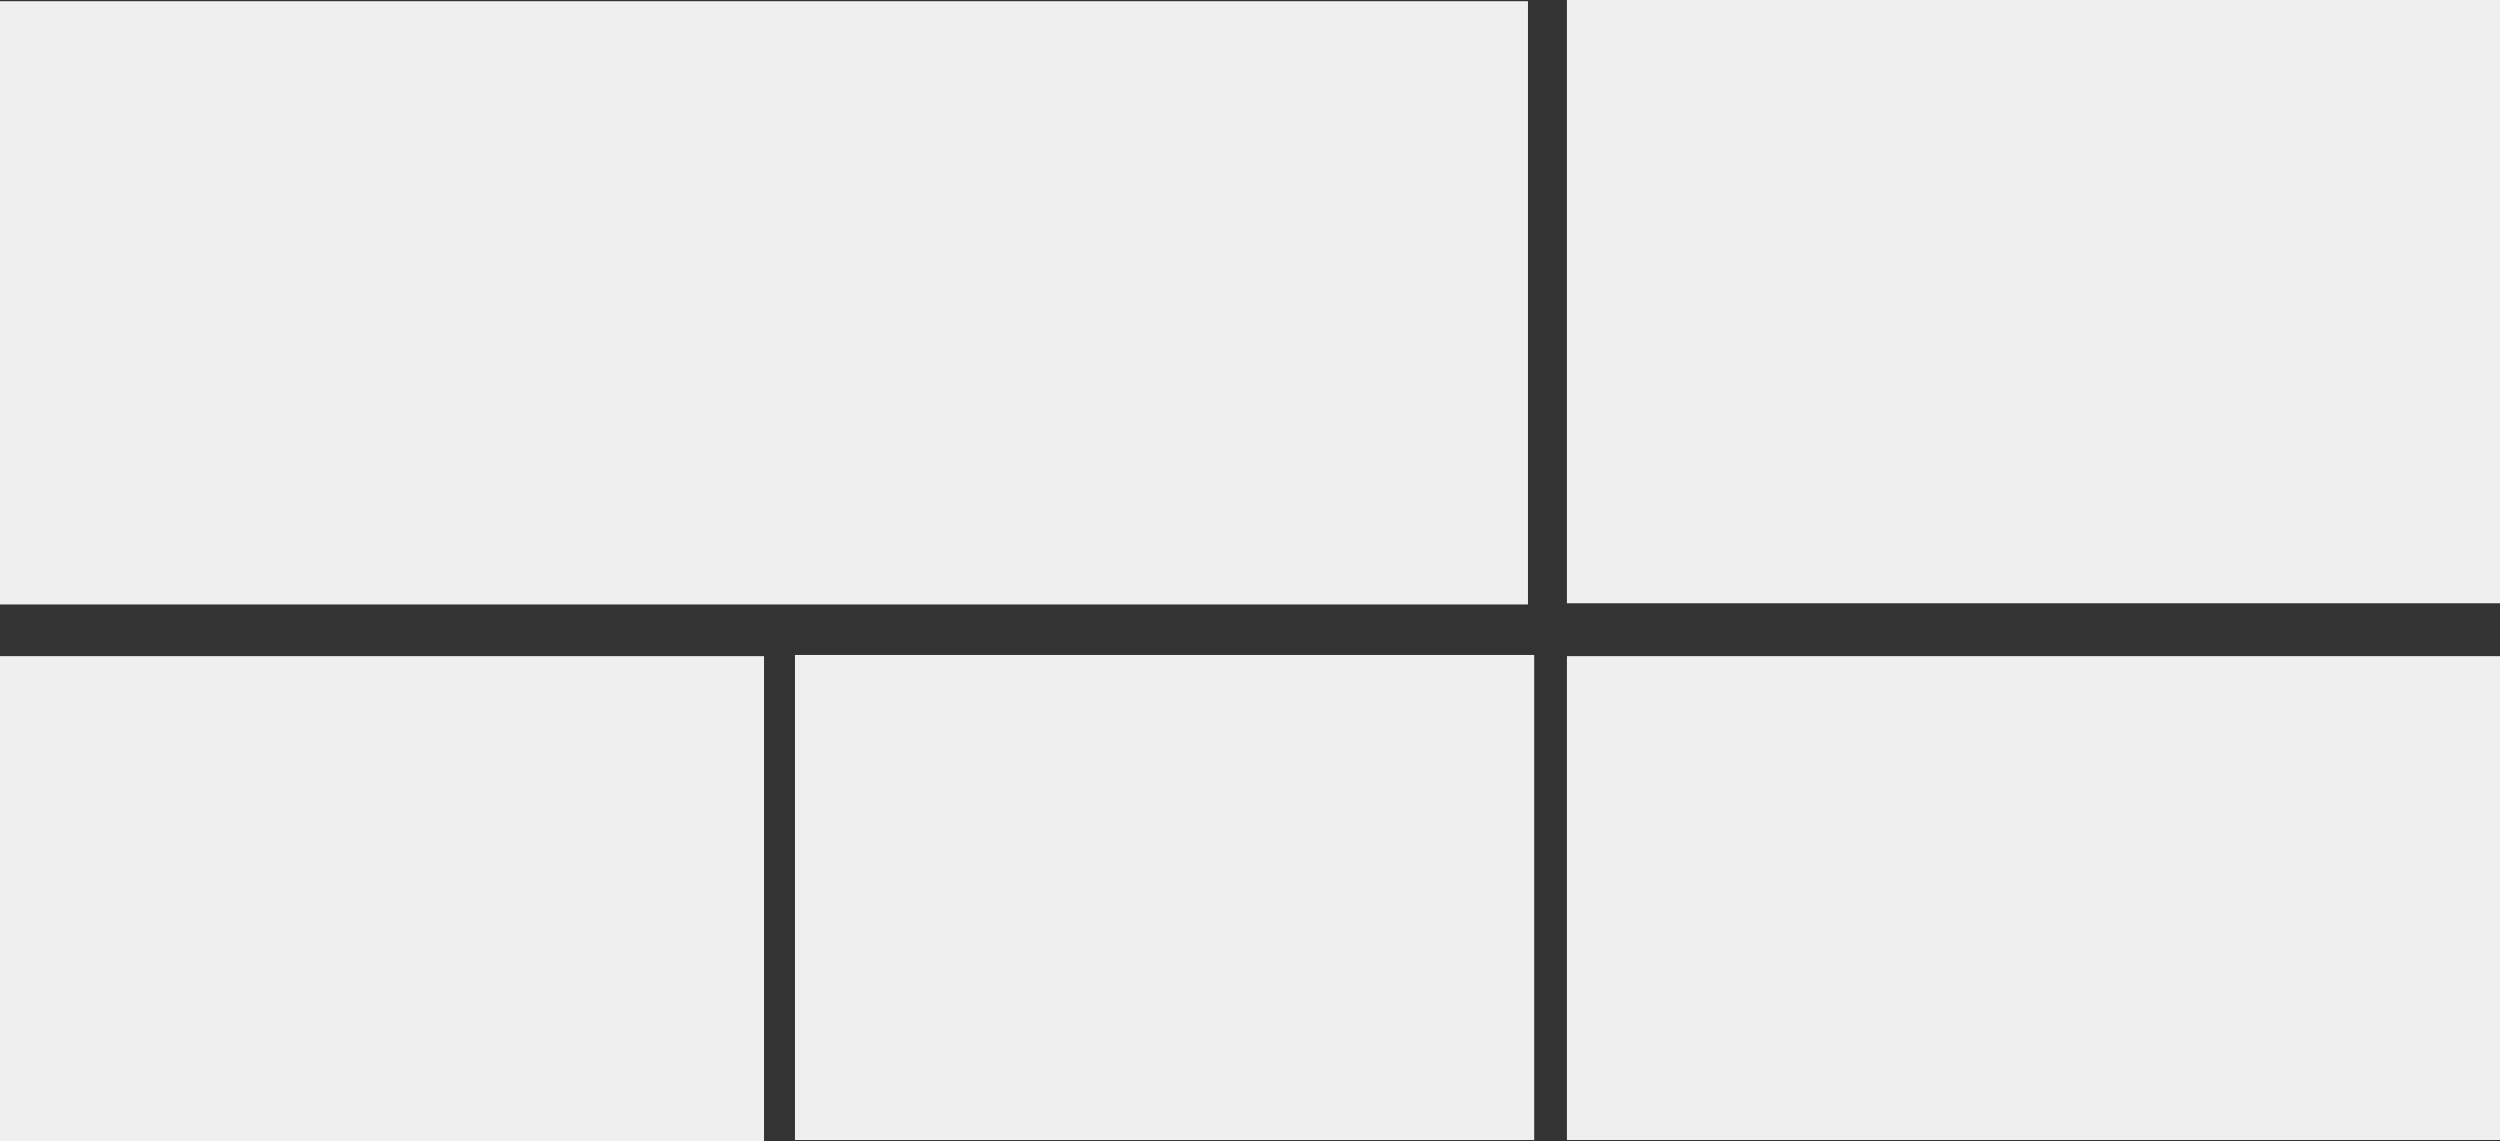 <svg xmlns="http://www.w3.org/2000/svg" viewBox="0 0 353 161.14"><rect x="0" y="0" width="353" height="161.14" fill="#333333" stroke="none"/><defs><style>.a{fill:#efefef;}</style></defs><title>资源 132</title><rect class="a" y="0.17" width="215.75" height="85.18"/><rect class="a" x="221.25" width="131.75" height="85.18"/><rect class="a" x="221.25" y="92.65" width="131.75" height="68.32"/><rect class="a" y="92.65" width="107.88" height="68.49"/><rect class="a" x="112.25" y="92.48" width="104.38" height="68.49"/></svg>